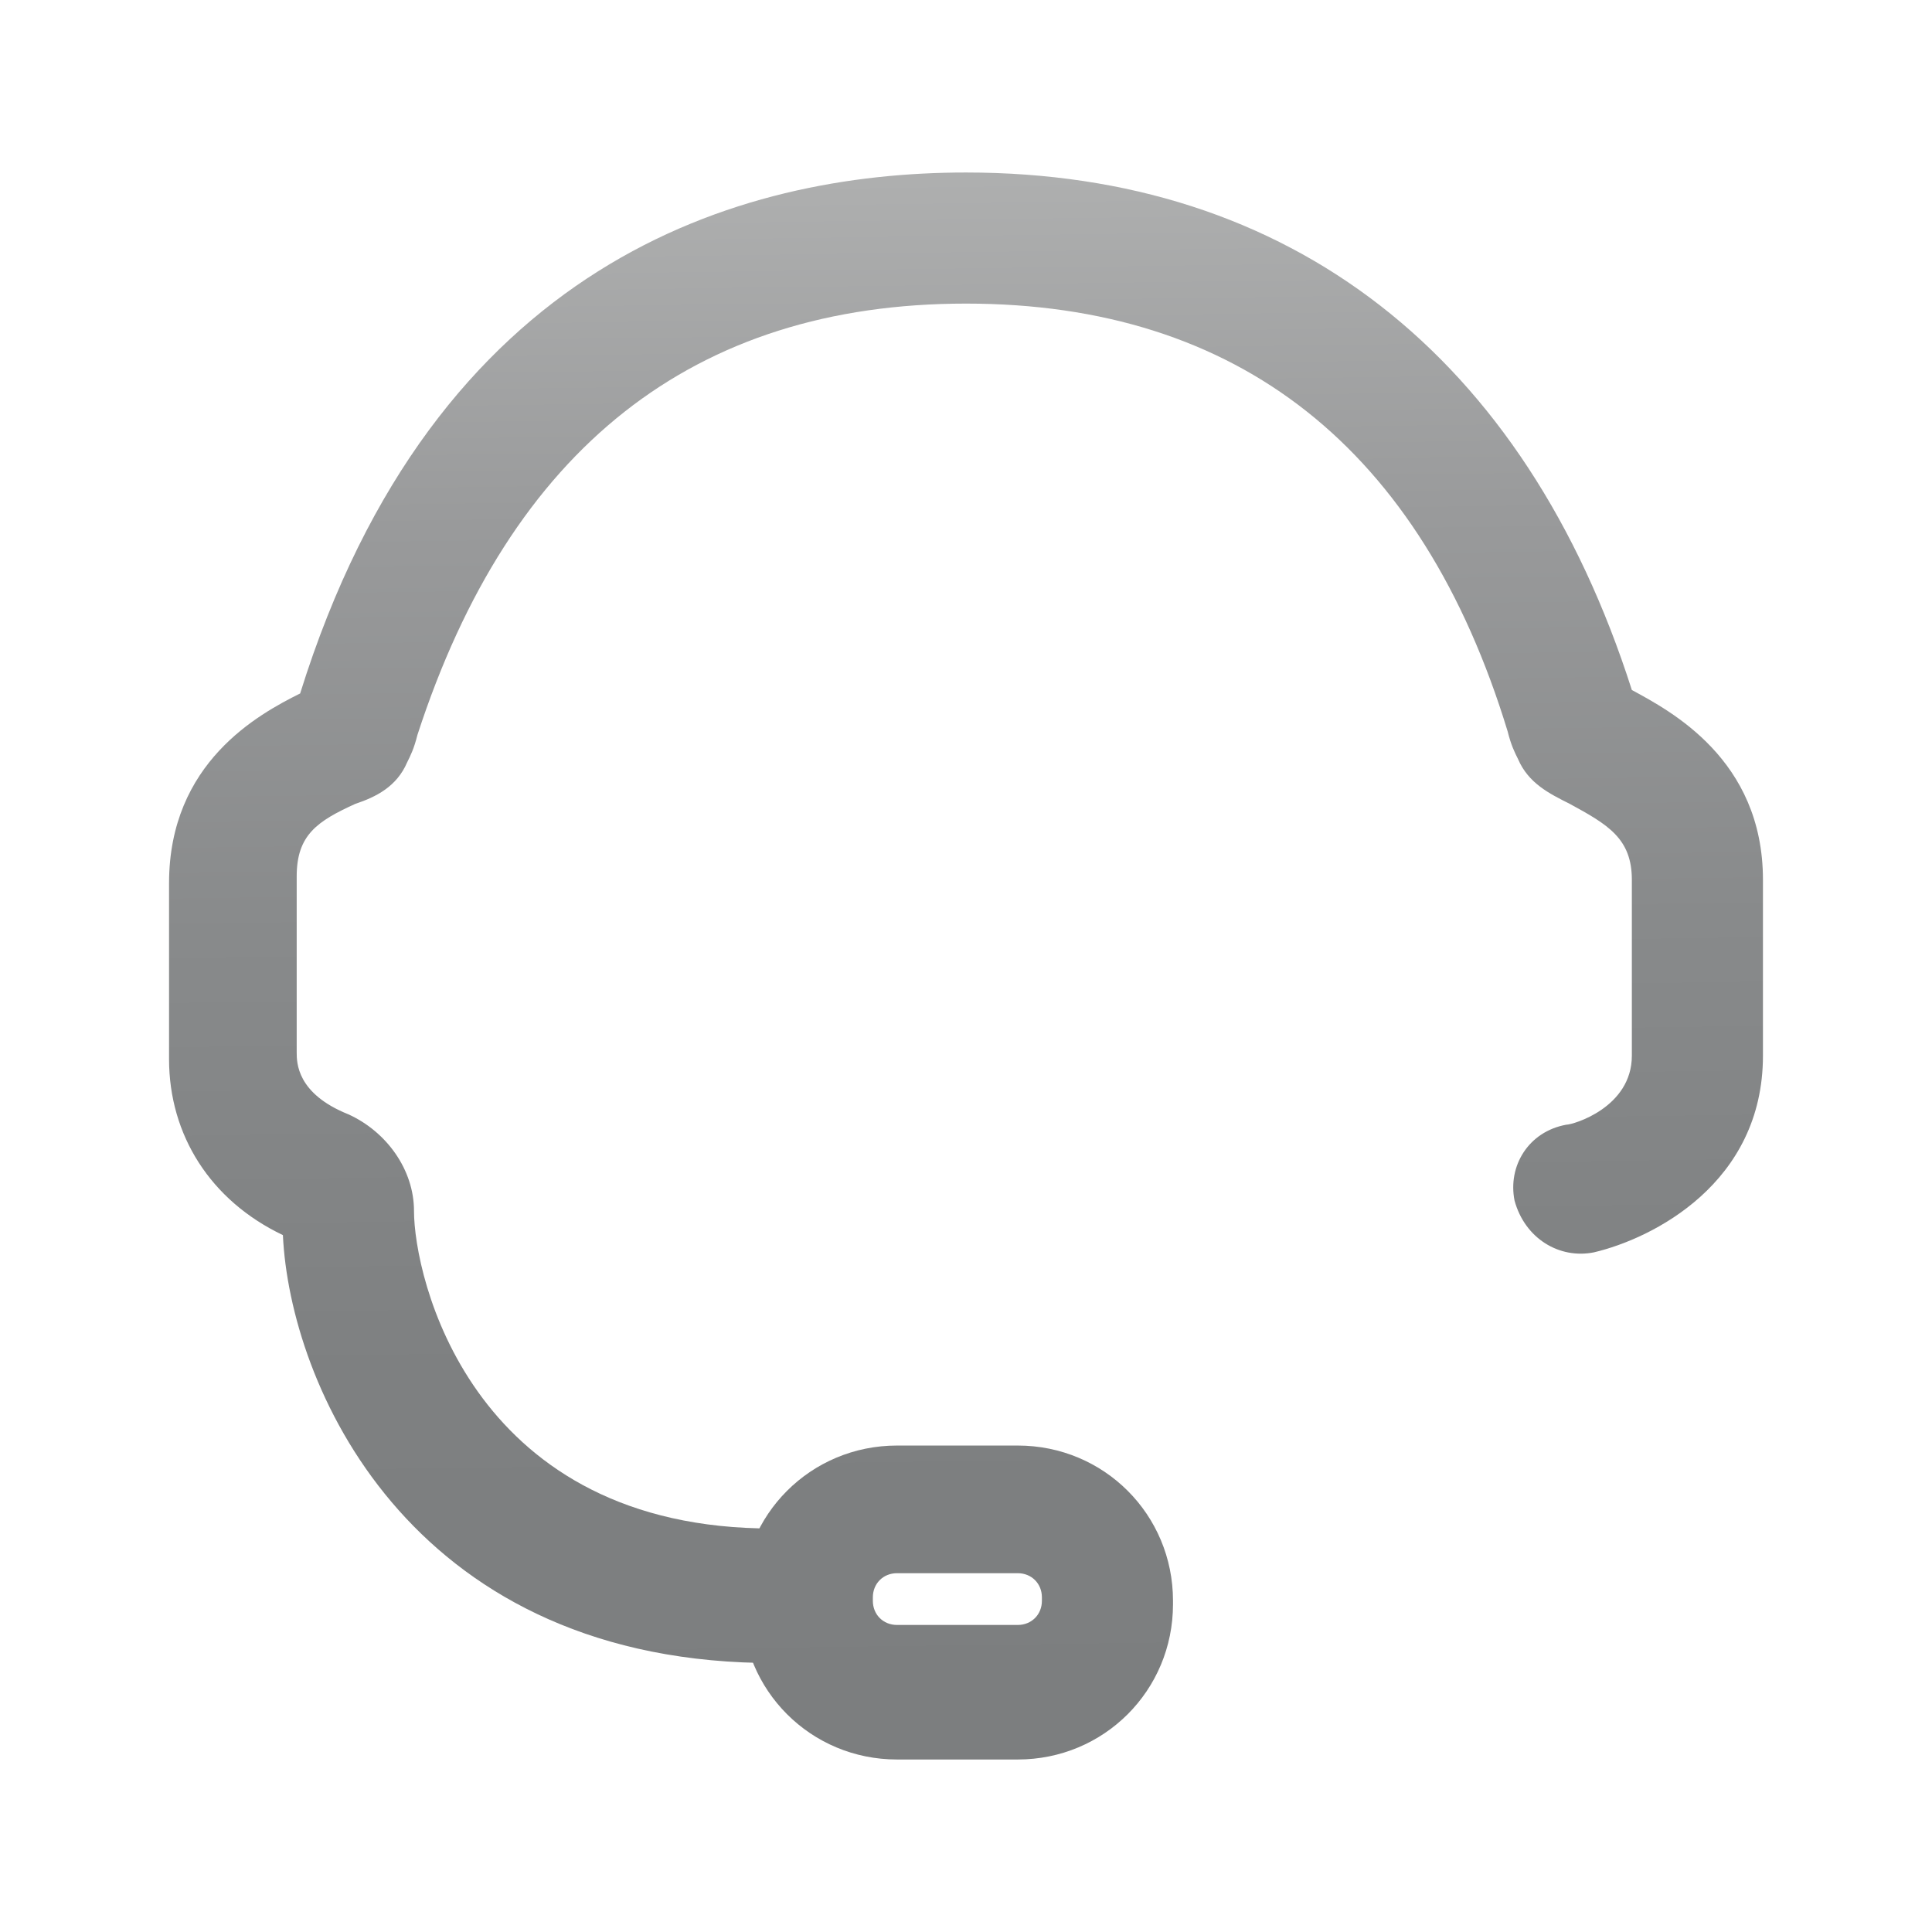 <?xml version="1.0" encoding="utf-8"?>
<!-- Generator: Adobe Illustrator 23.0.0, SVG Export Plug-In . SVG Version: 6.00 Build 0)  -->
<svg version="1.1" xmlns="http://www.w3.org/2000/svg" xmlns:xlink="http://www.w3.org/1999/xlink" x="0px" y="0px"
	 viewBox="0 0 56 56" style="enable-background:new 0 0 56 56;" xml:space="preserve">
<style type="text/css">
	.st0{fill:#29C9C6;}
	.st1{fill:#25DAAD;}
	.st2{display:none;}
	.st3{display:inline;opacity:0.1;fill:#E99320;}
	.st4{fill:none;stroke:#E99320;stroke-width:3.8;stroke-linecap:round;stroke-miterlimit:10;}
	.st5{fill:url(#SVGID_1_);}
	.st6{fill:url(#SVGID_2_);}
	.st7{fill:url(#SVGID_3_);}
	.st8{fill:url(#SVGID_4_);}
	.st9{fill:url(#SVGID_5_);}
	.st10{fill:url(#SVGID_6_);}
	.st11{fill:url(#SVGID_7_);}
	.st12{fill:url(#SVGID_8_);}
	.st13{fill:url(#SVGID_9_);}
	.st14{fill:url(#SVGID_10_);}
	.st15{fill:url(#SVGID_11_);}
	.st16{fill:url(#SVGID_12_);}
	.st17{fill:url(#SVGID_13_);}
	.st18{fill:url(#SVGID_14_);}
	.st19{fill:url(#SVGID_15_);}
	.st20{fill:url(#SVGID_16_);}
	.st21{fill:url(#SVGID_17_);}
	.st22{fill:#CFF9EB;}
	.st23{fill:#EADAC3;}
	.st24{fill:none;stroke:#EADAC3;stroke-width:4;stroke-linecap:round;stroke-miterlimit:10;}
	.st25{fill:none;stroke:#7B7D7E;stroke-width:4;stroke-linecap:round;stroke-miterlimit:10;}
	.st26{fill:#ADF2DB;}
	.st27{fill:url(#SVGID_18_);}
	.st28{fill:url(#SVGID_19_);}
	.st29{fill:url(#SVGID_20_);}
	.st30{fill:none;stroke:#EAA4A4;stroke-width:4;stroke-linecap:round;stroke-miterlimit:10;}
	.st31{fill:url(#SVGID_21_);}
	.st32{fill:url(#SVGID_22_);}
	.st33{fill:url(#SVGID_23_);}
	.st34{fill:url(#SVGID_24_);}
	.st35{fill:url(#SVGID_25_);}
	.st36{fill:url(#SVGID_26_);}
	.st37{fill:url(#SVGID_27_);}
	.st38{fill:url(#SVGID_28_);}
	.st39{fill:url(#SVGID_29_);}
	.st40{fill:url(#SVGID_30_);}
	.st41{fill:url(#SVGID_31_);}
	.st42{fill:url(#SVGID_32_);}
	.st43{fill:url(#SVGID_33_);}
	.st44{fill:url(#SVGID_34_);}
	.st45{fill:url(#SVGID_35_);}
	.st46{fill:url(#SVGID_36_);}
	.st47{fill:url(#SVGID_37_);}
	.st48{fill:url(#SVGID_38_);}
	.st49{fill:url(#SVGID_39_);}
	.st50{fill:url(#SVGID_40_);}
	.st51{fill:url(#SVGID_41_);}
	.st52{fill:#7B7D7E;}
	.st53{fill:none;stroke:#7B7D7E;stroke-width:3.8;stroke-linecap:round;stroke-miterlimit:10;}
	.st54{fill:url(#SVGID_42_);}
	.st55{fill:url(#SVGID_43_);}
	.st56{fill:url(#SVGID_44_);}
	.st57{fill:url(#SVGID_45_);}
	.st58{fill:url(#SVGID_46_);}
	.st59{fill:url(#SVGID_47_);}
	.st60{fill:url(#SVGID_48_);}
	.st61{fill:url(#SVGID_49_);}
	.st62{fill:url(#SVGID_50_);}
	.st63{fill:url(#SVGID_51_);}
	.st64{fill:url(#SVGID_52_);}
	.st65{fill:#E8D0B1;}
	.st66{fill:url(#SVGID_53_);}
	.st67{fill:url(#SVGID_54_);}
	.st68{fill:url(#SVGID_55_);}
	.st69{fill:url(#SVGID_56_);}
	.st70{fill:url(#SVGID_57_);}
	.st71{fill:url(#SVGID_58_);}
	.st72{fill:url(#SVGID_59_);}
	.st73{fill:url(#SVGID_60_);}
	.st74{fill:url(#SVGID_61_);}
	.st75{fill:url(#SVGID_62_);}
	.st76{fill:url(#SVGID_63_);}
	.st77{fill:url(#SVGID_64_);}
	.st78{fill:#F4CE78;}
	.st79{fill:url(#SVGID_65_);}
	.st80{fill:url(#SVGID_66_);}
	.st81{fill:url(#SVGID_67_);}
	.st82{fill:url(#SVGID_68_);}
	.st83{fill:url(#SVGID_69_);}
	.st84{fill:url(#SVGID_70_);}
	.st85{fill:url(#SVGID_71_);}
	.st86{fill:url(#SVGID_72_);}
	.st87{fill:url(#SVGID_73_);}
	.st88{fill:url(#SVGID_74_);}
	.st89{fill:url(#SVGID_75_);}
	.st90{fill:url(#SVGID_76_);}
	.st91{fill:url(#SVGID_77_);}
	.st92{fill:url(#SVGID_78_);}
	.st93{fill:url(#SVGID_79_);}
	.st94{fill:url(#SVGID_80_);}
	.st95{fill:url(#SVGID_81_);}
	.st96{fill:url(#SVGID_82_);}
	.st97{fill:url(#SVGID_83_);}
	.st98{fill:url(#SVGID_84_);}
	.st99{fill:url(#SVGID_85_);}
	.st100{fill:url(#SVGID_86_);}
	.st101{fill:url(#SVGID_87_);}
	.st102{fill:url(#SVGID_88_);}
	.st103{fill:url(#SVGID_89_);}
	.st104{fill:url(#SVGID_90_);}
	.st105{fill:url(#SVGID_91_);}
	.st106{fill:url(#SVGID_92_);}
	.st107{fill:url(#SVGID_93_);}
	.st108{fill:url(#SVGID_94_);}
	.st109{fill:url(#SVGID_95_);}
	.st110{fill:url(#SVGID_96_);}
	.st111{fill:none;stroke:#EADAC3;stroke-width:3.5;stroke-linecap:round;stroke-miterlimit:10;}
	.st112{fill:none;stroke:#7B7D7E;stroke-width:3.6;stroke-linecap:round;stroke-miterlimit:10;}
	.st113{fill:url(#SVGID_97_);}
	.st114{fill:none;stroke:#EADAC3;stroke-width:3.8;stroke-linecap:round;stroke-miterlimit:10;}
	.st115{fill:url(#SVGID_98_);}
	.st116{fill:url(#SVGID_99_);}
	.st117{fill:url(#SVGID_100_);}
	.st118{fill:url(#SVGID_101_);}
	.st119{fill:url(#SVGID_102_);}
	.st120{fill:url(#SVGID_103_);}
	.st121{fill:url(#SVGID_104_);}
	.st122{fill:url(#SVGID_105_);}
	.st123{fill:url(#SVGID_106_);}
	.st124{fill:url(#SVGID_107_);}
	.st125{fill:url(#SVGID_108_);}
	.st126{fill:url(#SVGID_109_);}
	.st127{fill:url(#SVGID_110_);}
	.st128{fill:url(#SVGID_111_);}
	.st129{fill:#8CEB8D;}
	.st130{fill:#53D4CF;}
	.st131{fill:#C7F9C7;}
	.st132{fill:#FB8DB2;}
	.st133{fill:#FF6C8F;}
	.st134{fill:#FBC378;}
	.st135{fill:#F48969;}
	.st136{fill:#FF6D31;}
	.st137{fill:#FF3B57;}
	.st138{fill:none;stroke:#231815;stroke-width:5;stroke-miterlimit:10;}
	.st139{fill:none;stroke:#231815;stroke-width:7;stroke-linecap:round;stroke-miterlimit:10;}
	.st140{fill:#231815;}
	.st141{fill:none;stroke:#000000;stroke-width:8;stroke-miterlimit:10;}
</style>
<g id="圖層_2">
</g>
<g id="圖層_3">
</g>
<g id="圖層_4">
</g>
<g id="圖層_6" class="st2">
	<rect x="-14.7" y="5" class="st3" width="172.2" height="46"/>
</g>
<g id="圖層_7">
	<g>
		<g>
			<linearGradient id="SVGID_1_" gradientUnits="userSpaceOnUse" x1="28.371" y1="55.684" x2="27.685" y2="4.712">
				<stop  offset="0" style="stop-color:#7B7D7E"/>
				<stop  offset="0.314" style="stop-color:#7E8081"/>
				<stop  offset="0.566" style="stop-color:#888A8B"/>
				<stop  offset="0.796" style="stop-color:#999A9B"/>
				<stop  offset="1" style="stop-color:#AFB0B0"/>
			</linearGradient>
			<path class="st5" d="M22,48.2C22,48.2,21.9,48.2,22,48.2C11.8,48,8.4,40.1,8.2,35.8c-2.1-1-3.3-2.9-3.3-5.1v-5.1
				c0-3.5,2.6-4.9,3.8-5.5C12.6,7.6,21.4,5,28,5c9.4,0,16.2,5.3,19.3,15c1.1,0.6,3.8,2,3.8,5.5l0,5.1c0,3.7-3.2,5.3-4.9,5.7
				c-1,0.2-2-0.4-2.3-1.5c-0.2-1,0.4-2,1.5-2.2c0.2,0,1.9-0.5,1.9-2l0-5.1c0-1.2-0.7-1.6-1.8-2.2c-0.6-0.3-1.2-0.6-1.5-1.3
				c-0.1-0.2-0.2-0.4-0.3-0.8C41.2,13,35.9,8.8,28,8.8c-7.9,0-13.2,4.2-15.9,12.5c-0.1,0.4-0.2,0.6-0.3,0.8c-0.3,0.7-0.9,1-1.5,1.2
				c-1.1,0.5-1.7,0.9-1.7,2.1v5.1c0,0.3,0,1.2,1.5,1.8c1.1,0.5,1.9,1.6,1.9,2.8c0,1.9,1.6,9,10,9.2c1,0,1.9,0.9,1.9,1.9
				C23.8,47.4,23,48.2,22,48.2z"/>
		</g>
		<g>
			<linearGradient id="SVGID_2_" gradientUnits="userSpaceOnUse" x1="27.889" y1="55.69" x2="27.203" y2="4.719">
				<stop  offset="0" style="stop-color:#7B7D7E"/>
				<stop  offset="0.314" style="stop-color:#7E8081"/>
				<stop  offset="0.566" style="stop-color:#888A8B"/>
				<stop  offset="0.796" style="stop-color:#999A9B"/>
				<stop  offset="1" style="stop-color:#AFB0B0"/>
			</linearGradient>
			<path class="st6" d="M29.5,51H26c-2.5,0-4.5-2-4.5-4.5v-0.1c0-2.5,2-4.5,4.5-4.5h3.5c2.5,0,4.5,2,4.5,4.5v0.1
				C34,49,32,51,29.5,51z M26,45.6c-0.4,0-0.7,0.3-0.7,0.7v0.1c0,0.4,0.3,0.7,0.7,0.7h3.5c0.4,0,0.7-0.3,0.7-0.7v-0.1
				c0-0.4-0.3-0.7-0.7-0.7H26z"/>
		</g>
	</g>
</g>
<g id="圖層_5">
</g>
</svg>
